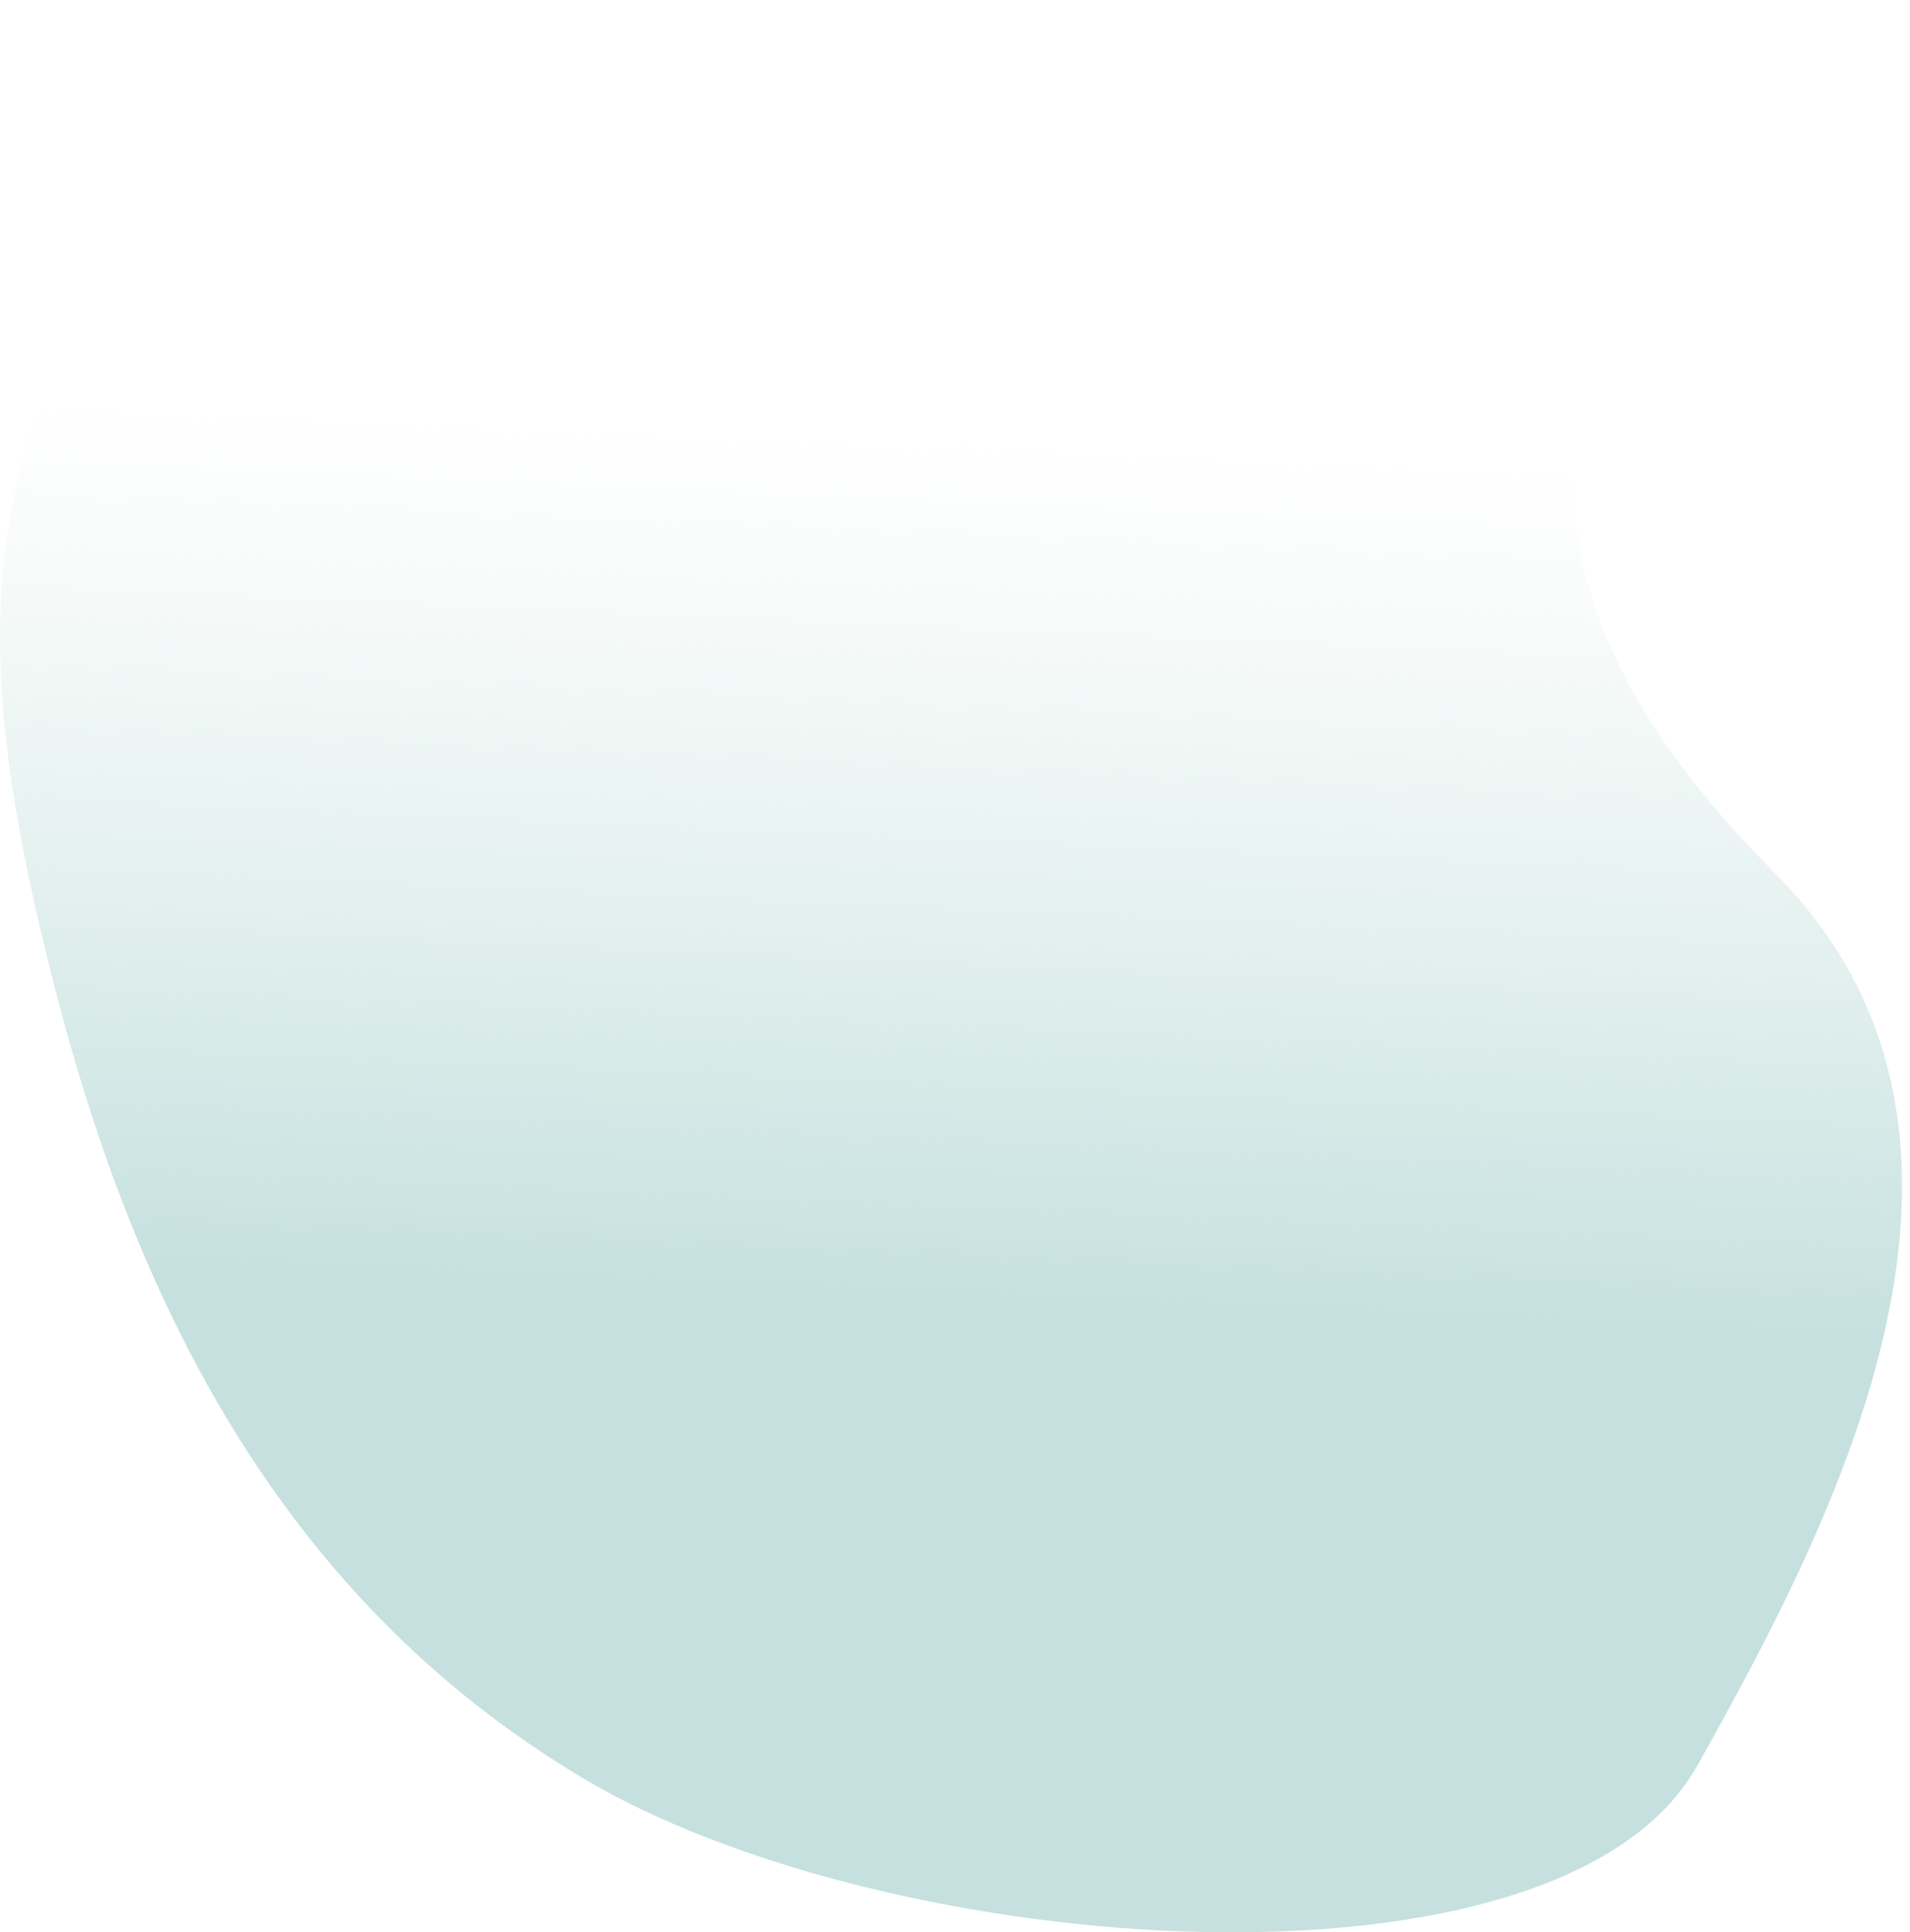 <svg width="88" height="89" viewBox="0 0 88 89" fill="none" xmlns="http://www.w3.org/2000/svg">
<path d="M81.757 40.189C70.397 28.819 72.142 21.093 73.24 14.069C62.978 21.422 46.713 5.003 34.52 1.908C23.523 -0.88 13.151 -1.077 4.097 4.476C5.008 7.824 4.646 11.391 2.857 15.748C-0.93 24.923 -0.809 32.254 2.374 44.909C6.083 59.659 12.778 73.499 26.848 81.895C40.918 90.291 71.912 92.606 78.212 81.302C84.544 69.998 93.851 52.306 81.746 40.189H81.757Z" fill="url(#paint0_linear_1_847)"/>
<defs>
<linearGradient id="paint0_linear_1_847" x1="45.657" y1="-1.424" x2="42.946" y2="60.338" gradientUnits="userSpaceOnUse">
<stop offset="0.353" stop-color="#B5D9CD" stop-opacity="0"/>
<stop offset="0.536" stop-color="#A5D0C7" stop-opacity="0.141"/>
<stop offset="0.807" stop-color="#92C6C1" stop-opacity="0.349"/>
<stop offset="1" stop-color="#8CC2BF" stop-opacity="0.502"/>
</linearGradient>
</defs>
</svg>

